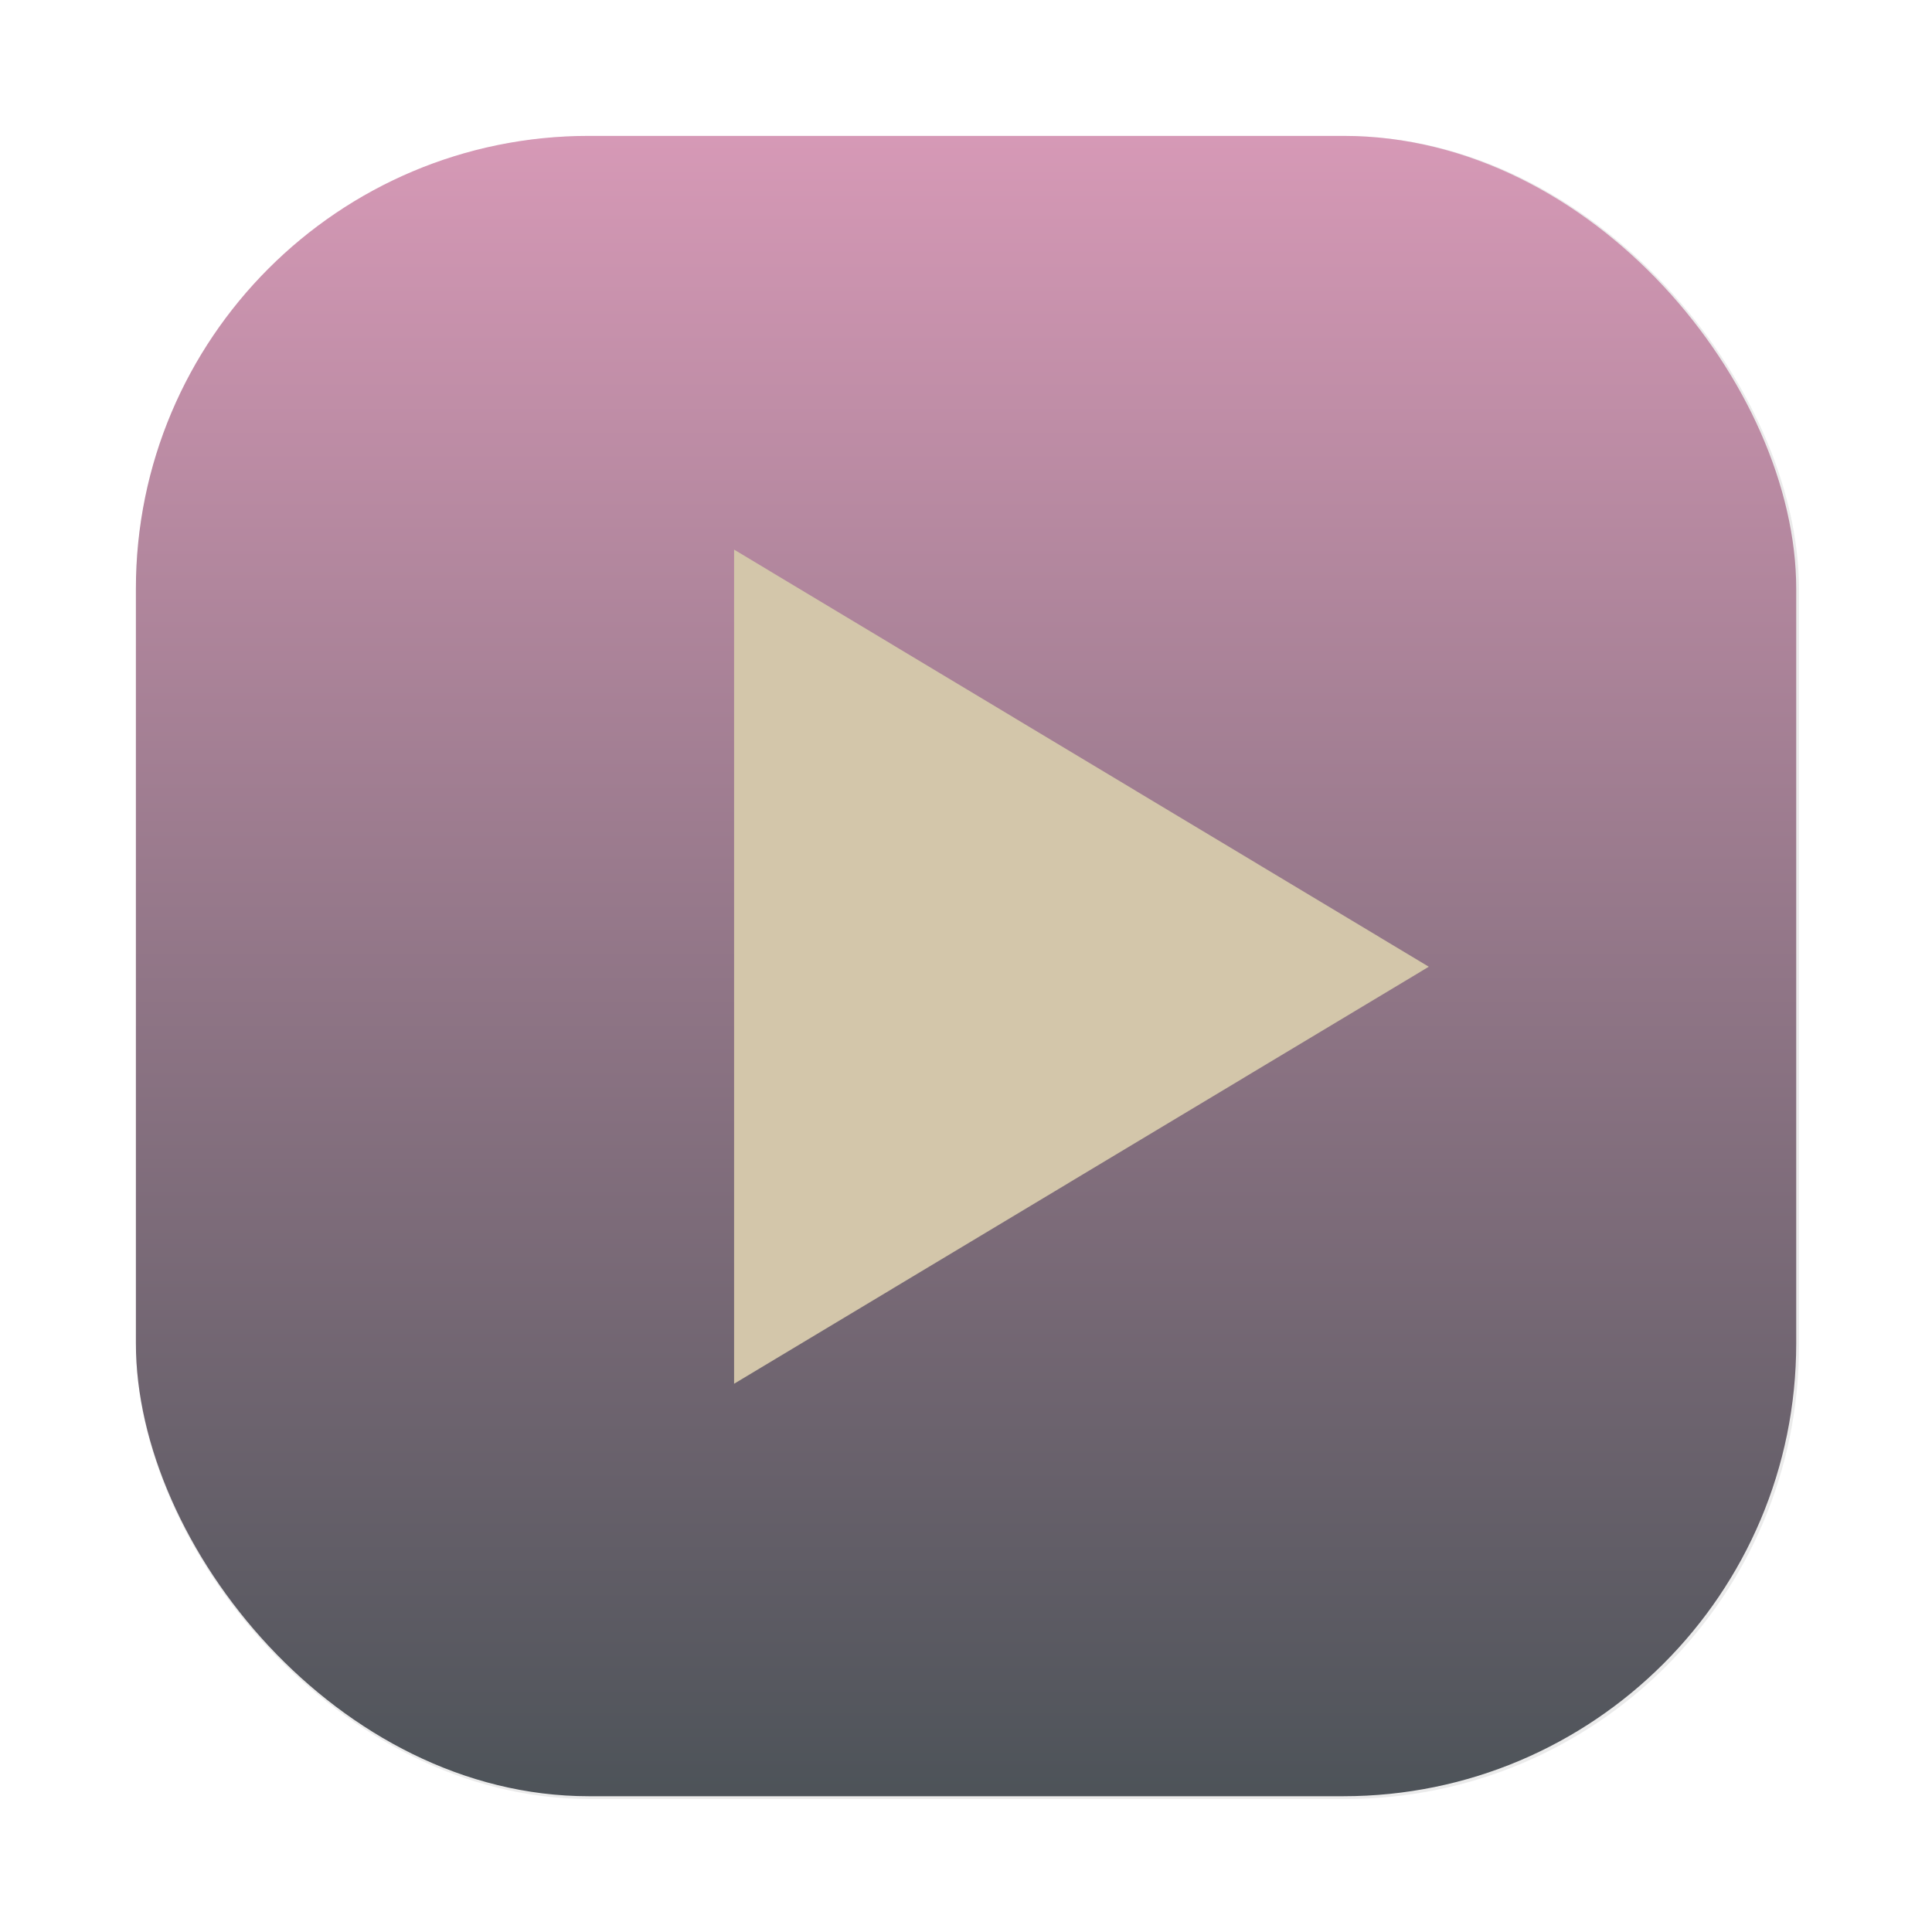 <?xml version="1.0" encoding="UTF-8" standalone="no"?>
<svg
   width="64"
   height="64"
   viewBox="0 0 16.933 16.933"
   version="1.1"
   id="svg8"
   inkscape:version="1.2 (dc2aedaf03, 2022-05-15)"
   sodipodi:docname="smartcode-stremio.svg"
   xmlns:inkscape="http://www.inkscape.org/namespaces/inkscape"
   xmlns:sodipodi="http://sodipodi.sourceforge.net/DTD/sodipodi-0.dtd"
   xmlns:xlink="http://www.w3.org/1999/xlink"
   xmlns="http://www.w3.org/2000/svg"
   xmlns:svg="http://www.w3.org/2000/svg"
   xmlns:rdf="http://www.w3.org/1999/02/22-rdf-syntax-ns#"
   xmlns:cc="http://creativecommons.org/ns#"
   xmlns:dc="http://purl.org/dc/elements/1.1/">
  <defs
     id="defs2">
    <filter
       inkscape:collect="always"
       style="color-interpolation-filters:sRGB"
       id="filter1057"
       x="-0.027"
       width="1.054"
       y="-0.027"
       height="1.054">
      <feGaussianBlur
         inkscape:collect="always"
         stdDeviation="0.619"
         id="feGaussianBlur1059" />
    </filter>
    <linearGradient
       inkscape:collect="always"
       xlink:href="#linearGradient1051"
       id="linearGradient1053"
       x1="-99.5"
       y1="61.495"
       x2="-99.5"
       y2="5.01"
       gradientUnits="userSpaceOnUse"
       gradientTransform="matrix(0.265,0,0,0.265,34.793,-0.135)" />
    <linearGradient
       inkscape:collect="always"
       id="linearGradient1051">
      <stop
         style="stop-color:#495156;stop-opacity:1;"
         offset="0"
         id="stop1047" />
      <stop
         style="stop-color:#d699b6;stop-opacity:1;"
         offset="1"
         id="stop1049" />
    </linearGradient>
  </defs>
  <sodipodi:namedview
     id="base"
     pagecolor="#d3c6aa"
     bordercolor="#4f5b58"
     borderopacity="1.0"
     inkscape:pageopacity="0.0"
     inkscape:pageshadow="2"
     inkscape:zoom="1.4"
     inkscape:cx="-125"
     inkscape:cy="27.857143"
     inkscape:document-units="mm"
     inkscape:current-layer="layer1"
     inkscape:document-rotation="0"
     showgrid="false"
     units="px"
     inkscape:window-width="1920"
     inkscape:window-height="1052"
     inkscape:window-x="0"
     inkscape:window-y="28"
     inkscape:window-maximized="1"
     inkscape:showpageshadow="2"
     inkscape:pagecheckerboard="0"
     inkscape:deskcolor="#9da9a0" />
  <g
     inkscape:label="图层 1"
     inkscape:groupmode="layer"
     id="layer1">
    <rect
       ry="15"
       y="4.5"
       x="4.5"
       height="55"
       width="55"
       id="rect1055"
       style="opacity:0.3;fill:#1e2326;fill-opacity:1;stroke-width:2.744;stroke-linecap:round;filter:url(#filter1057)"
       transform="scale(0.265)" />
    <rect
       style="fill:url(#linearGradient1053);fill-opacity:1;stroke-width:0.726;stroke-linecap:round"
       id="rect1045"
       width="14.552"
       height="14.552"
       x="1.191"
       y="1.191"
       ry="3.969" />
    <path
       sodipodi:type="star"
       style="opacity:1;fill:#d3c6aa;fill-opacity:1;fill-rule:evenodd;stroke-width:0.726"
       id="path3266"
       inkscape:flatsided="true"
       sodipodi:sides="3"
       sodipodi:cx="-9.567934"
       sodipodi:cy="-16.616926"
       sodipodi:r1="5.3904557"
       sodipodi:r2="2.6952279"
       sodipodi:arg1="0"
       sodipodi:arg2="1.0471976"
       inkscape:rounded="0"
       inkscape:randomized="0"
       d="m -4.177,-16.617 -8.086,4.668 0,-9.337 z"
       inkscape:transform-center-x="-1.0142366"
       transform="matrix(0.753,0,0,0.783,15.668,21.484)" />
  </g>
</svg>
